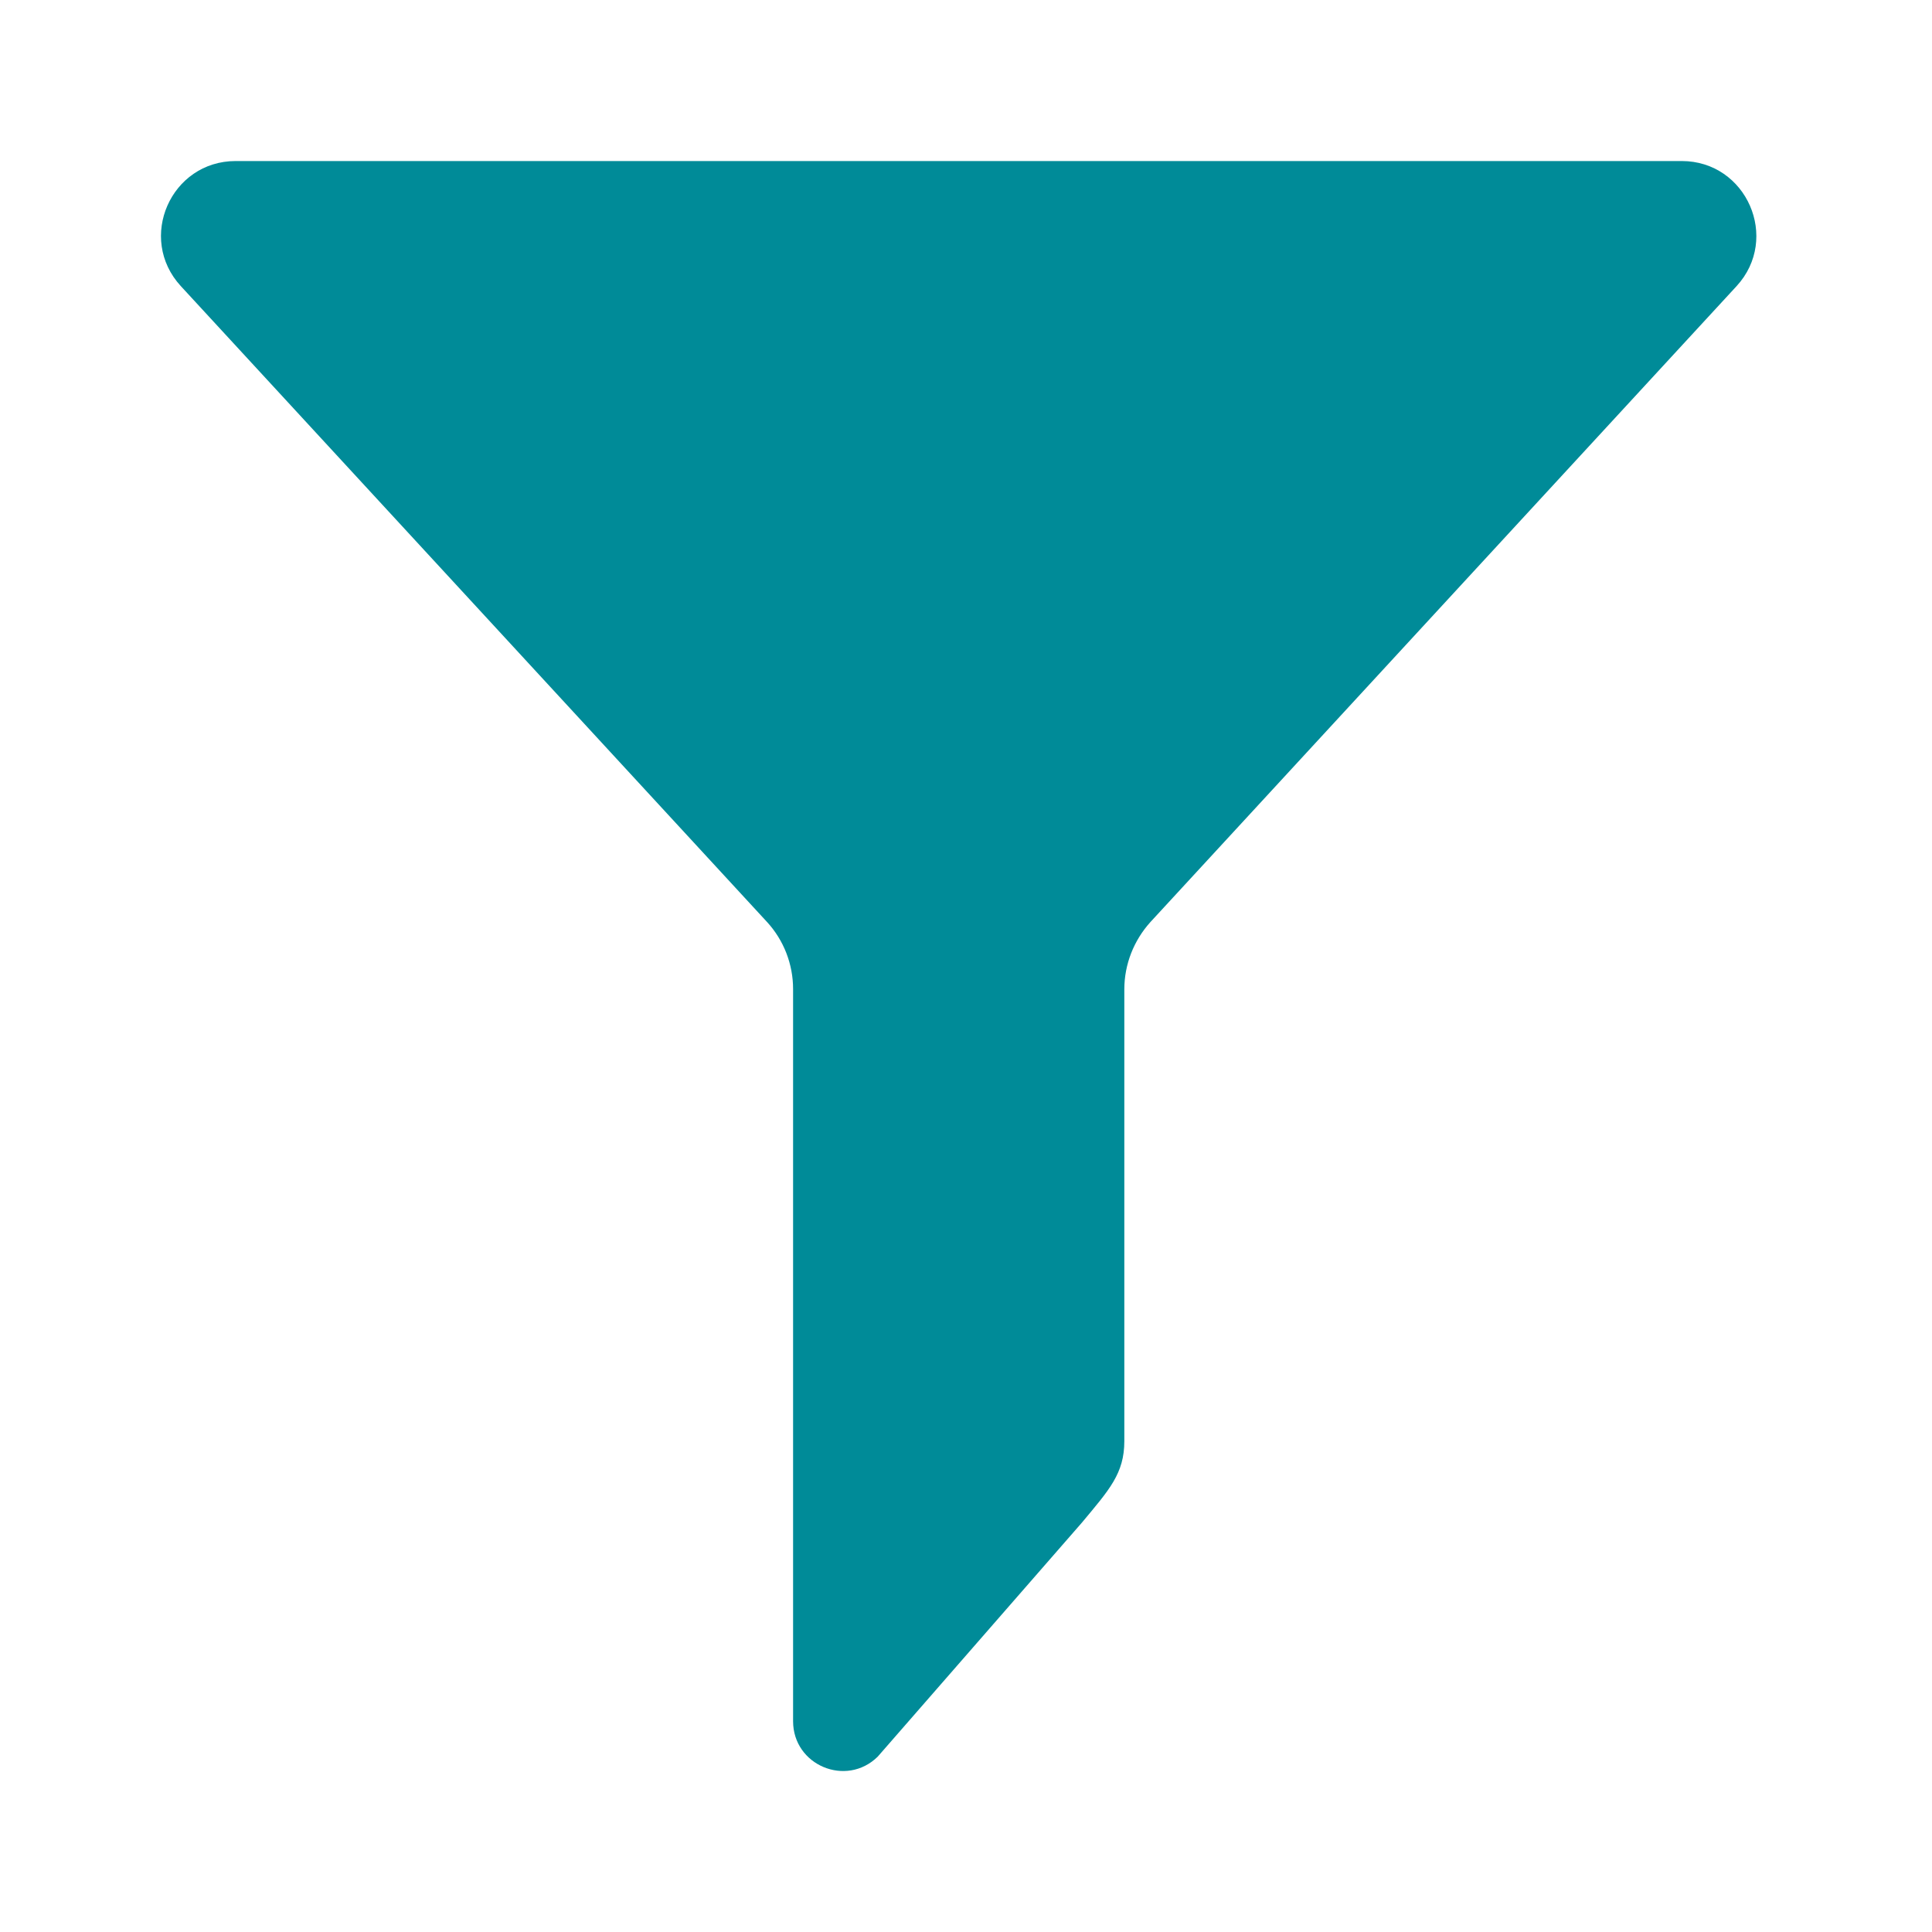 <svg width="20" height="20" viewBox="0 0 20 20" fill="none" xmlns="http://www.w3.org/2000/svg">
<path d="M7.939 9.543C8.114 9.733 8.21 9.982 8.21 10.239V17.818C8.21 18.274 8.76 18.505 9.086 18.185L11.2 15.762C11.483 15.422 11.639 15.254 11.639 14.918V10.241C11.639 9.983 11.737 9.735 11.91 9.544L17.977 2.962C18.431 2.468 18.081 1.667 17.409 1.667H2.44C1.768 1.667 1.416 2.466 1.872 2.962L7.939 9.543Z" fill="#008B98"/>
</svg>
